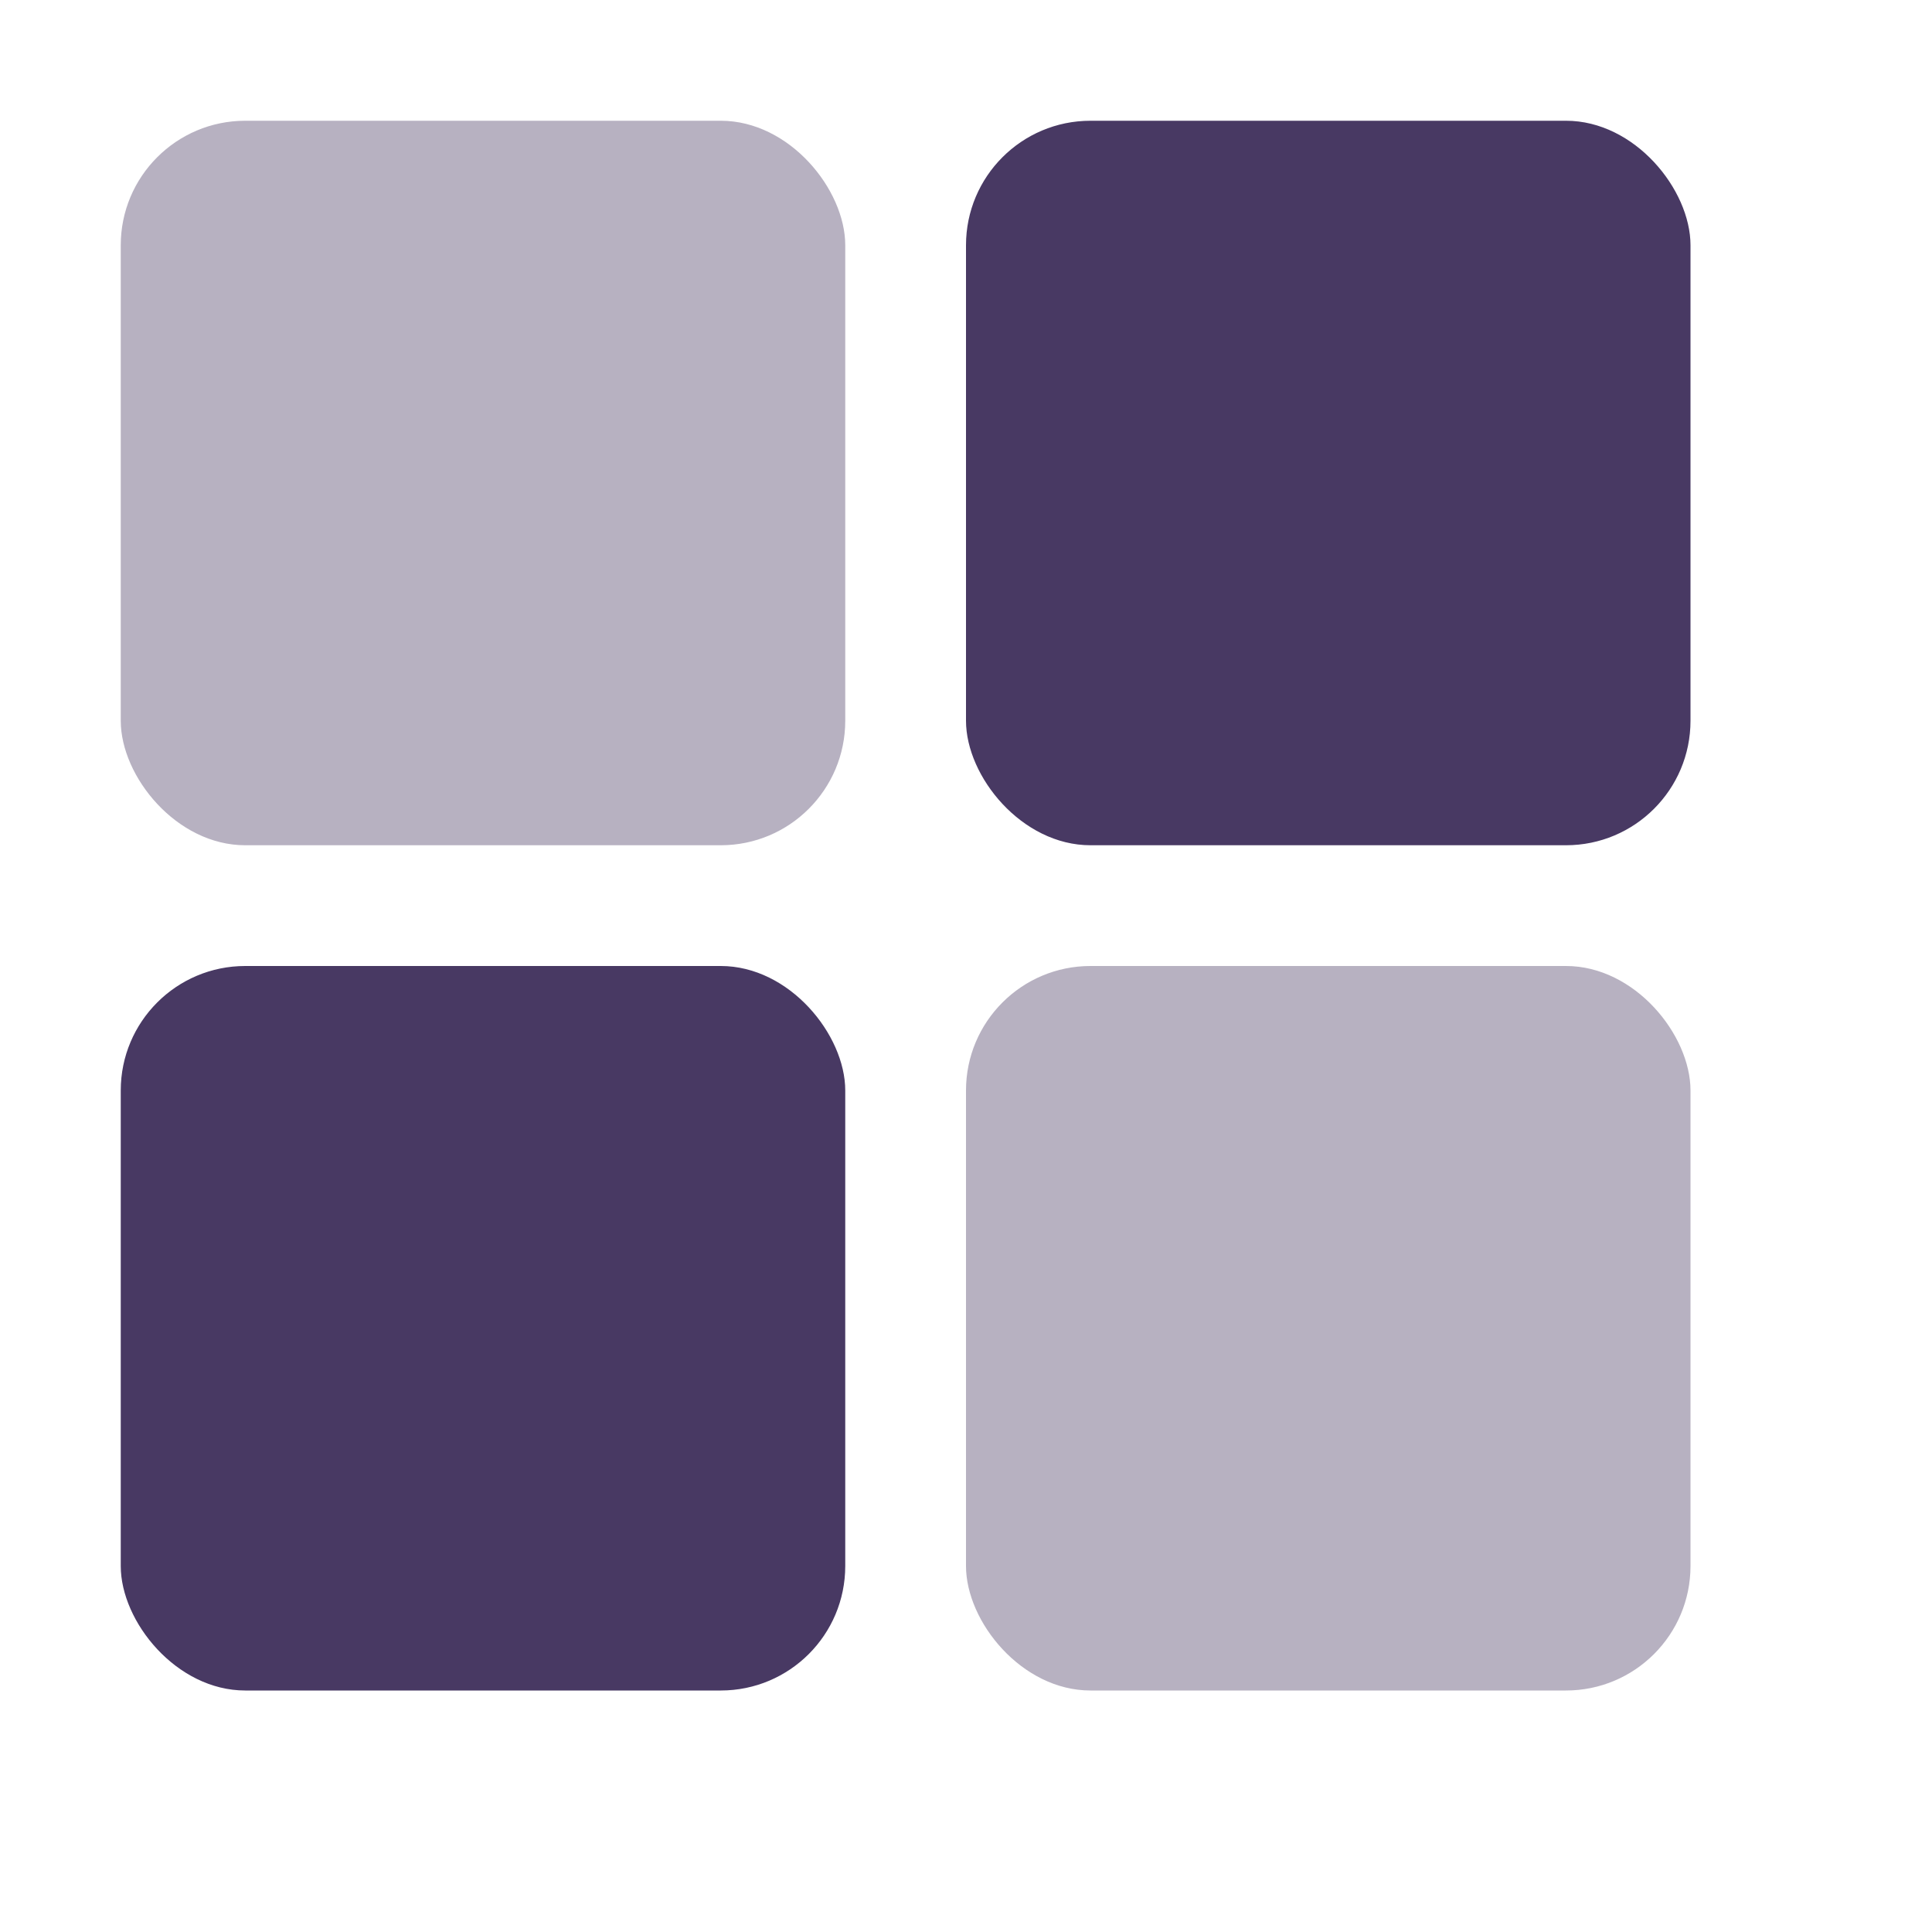 <svg xmlns="http://www.w3.org/2000/svg" width="16" height="16" version="1.1">
 <g transform="translate(-363,145)">
  <rect style="fill:#483963;fill-opacity:0.392" width="6" height="6" x="364" y="-144" rx="1.031" ry="1.031"/>
  <rect style="fill:#483963;fill-opacity:0.392" width="6" height="6" x="371" y="-137" rx="1.031" ry="1.031"/>
  <rect style="fill:#483963" width="6" height="6" x="371" y="-144" rx="1.031" ry="1.031"/>
  <rect style="fill:#483963" width="6" height="6" x="364" y="-137" rx="1.031" ry="1.031"/>
 </g>
</svg>
